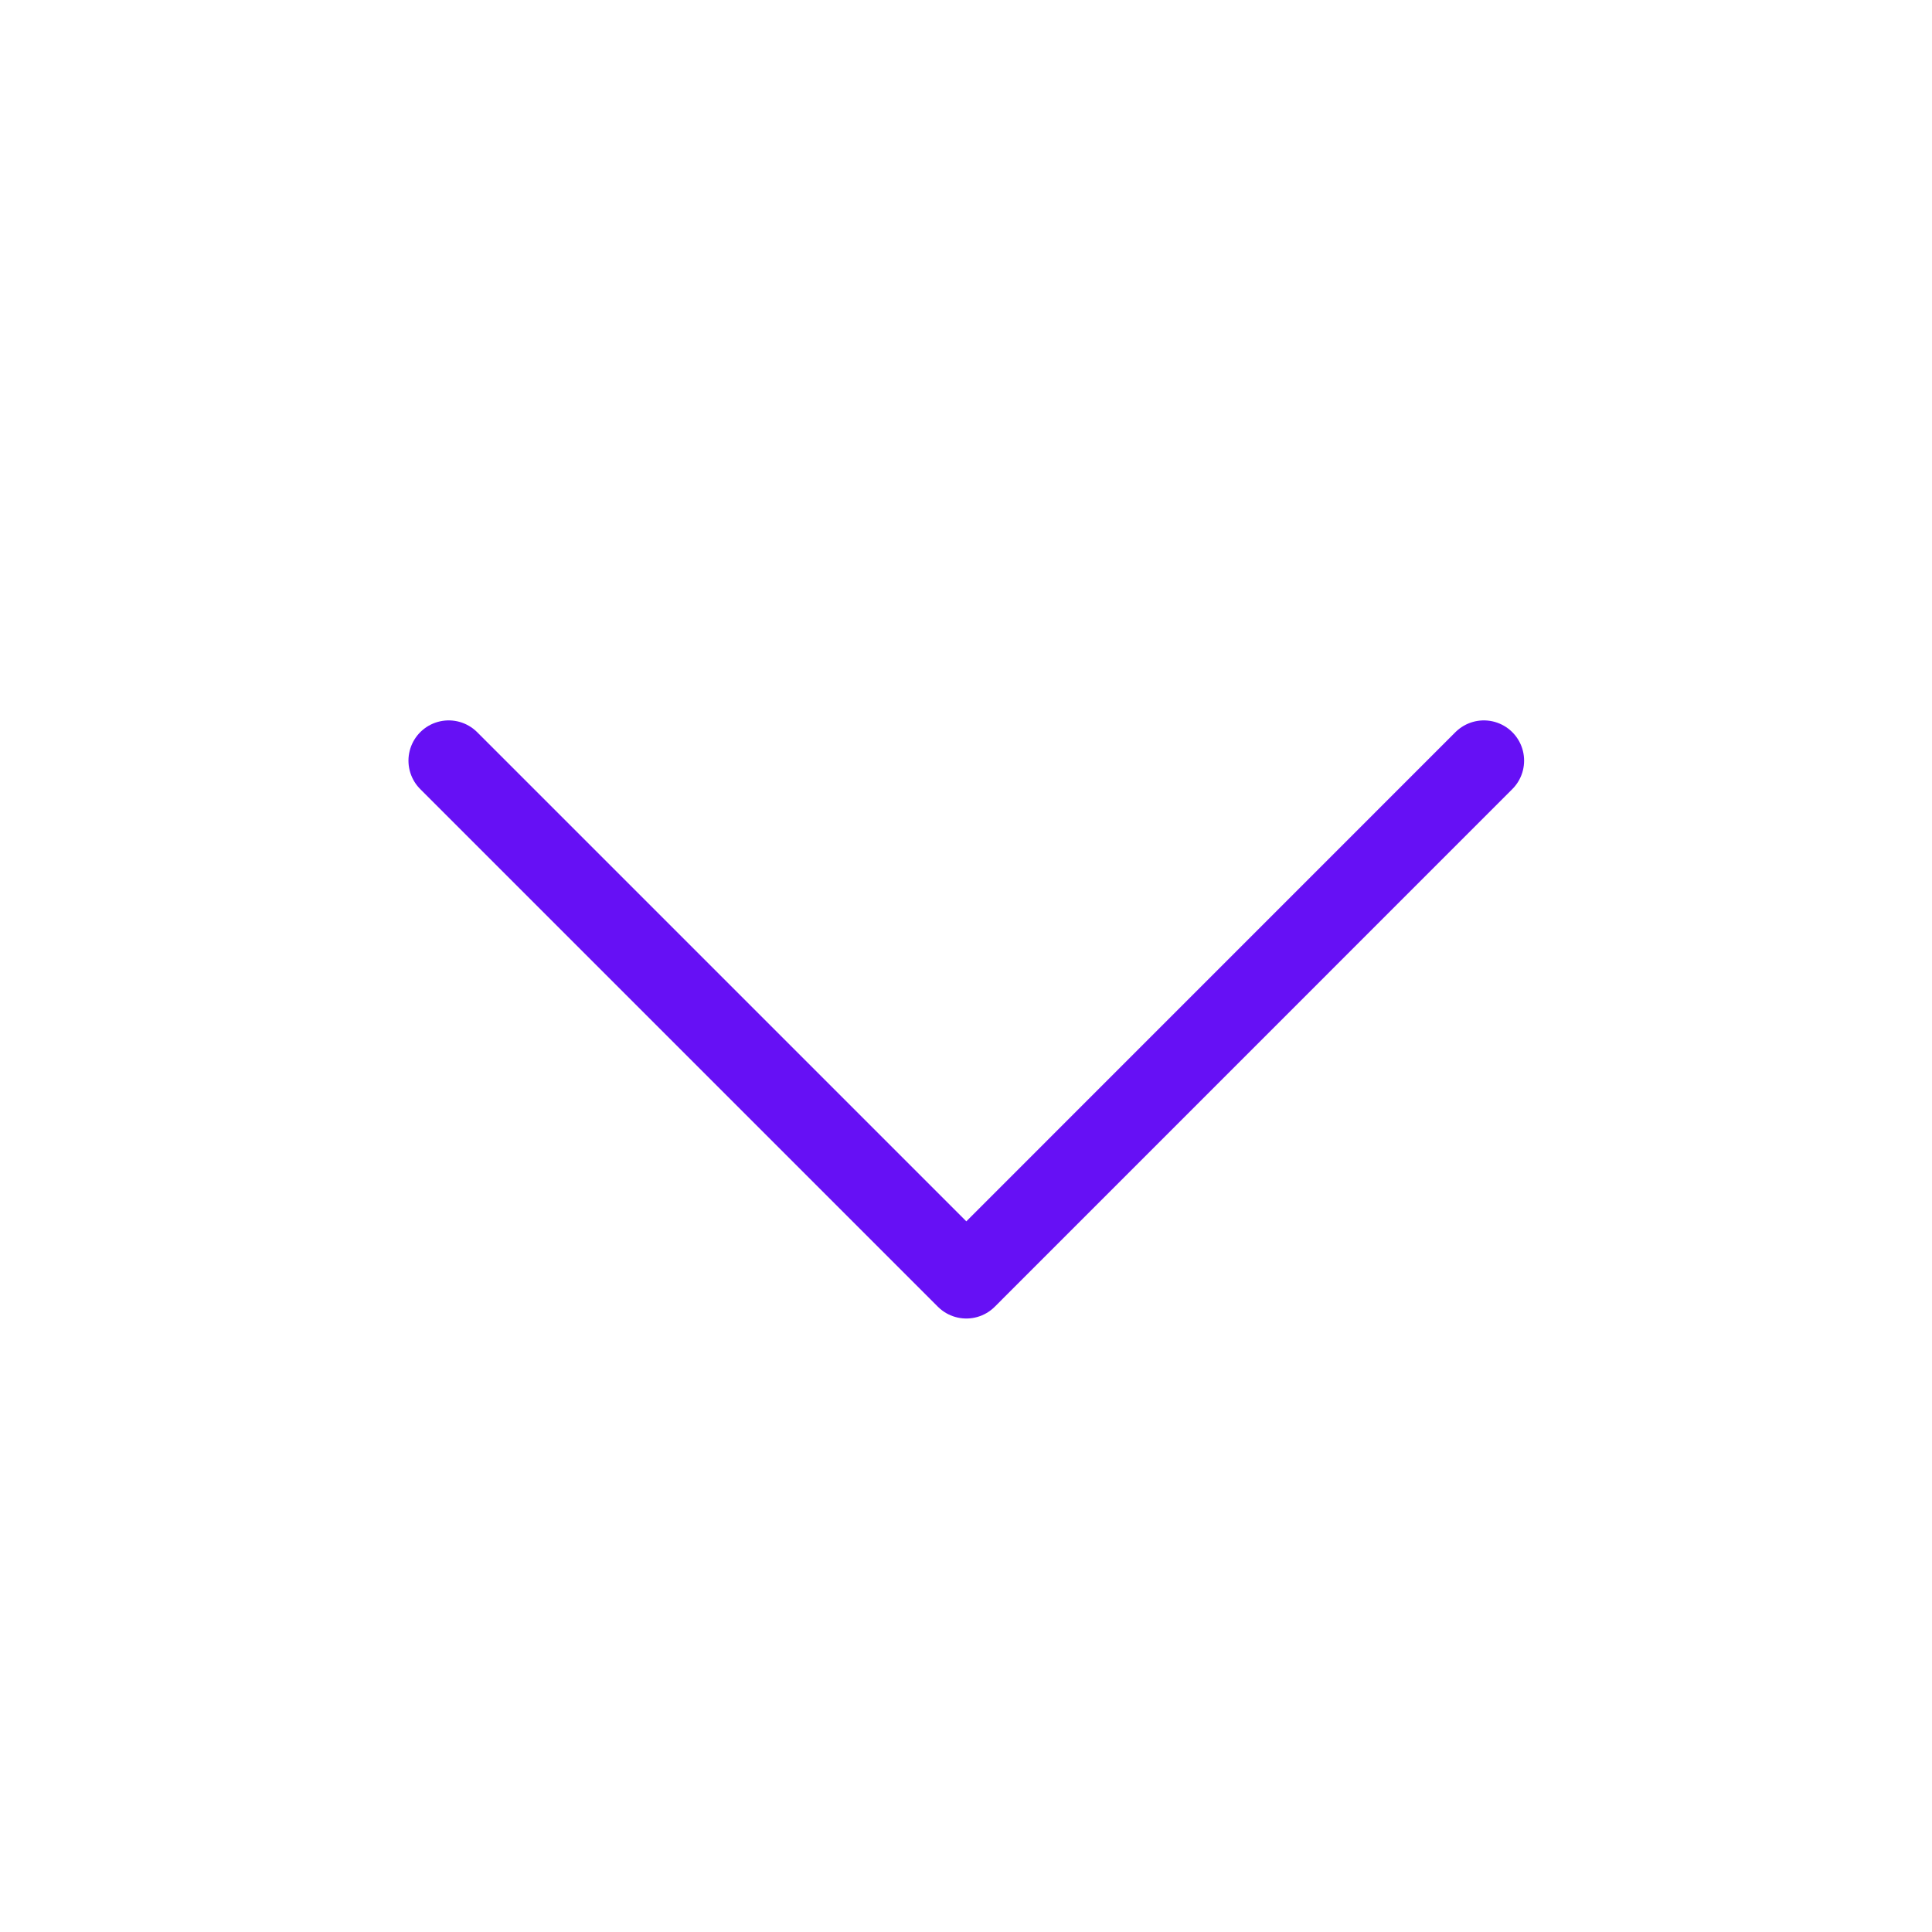 <svg width="24" height="24" viewBox="0 0 24 24" fill="none" xmlns="http://www.w3.org/2000/svg">
<path d="M18.433 9.449L12.004 15.879L5.574 9.449" stroke="#6610F5" stroke-miterlimit="10" stroke-linecap="round" stroke-linejoin="round"/>
</svg>
